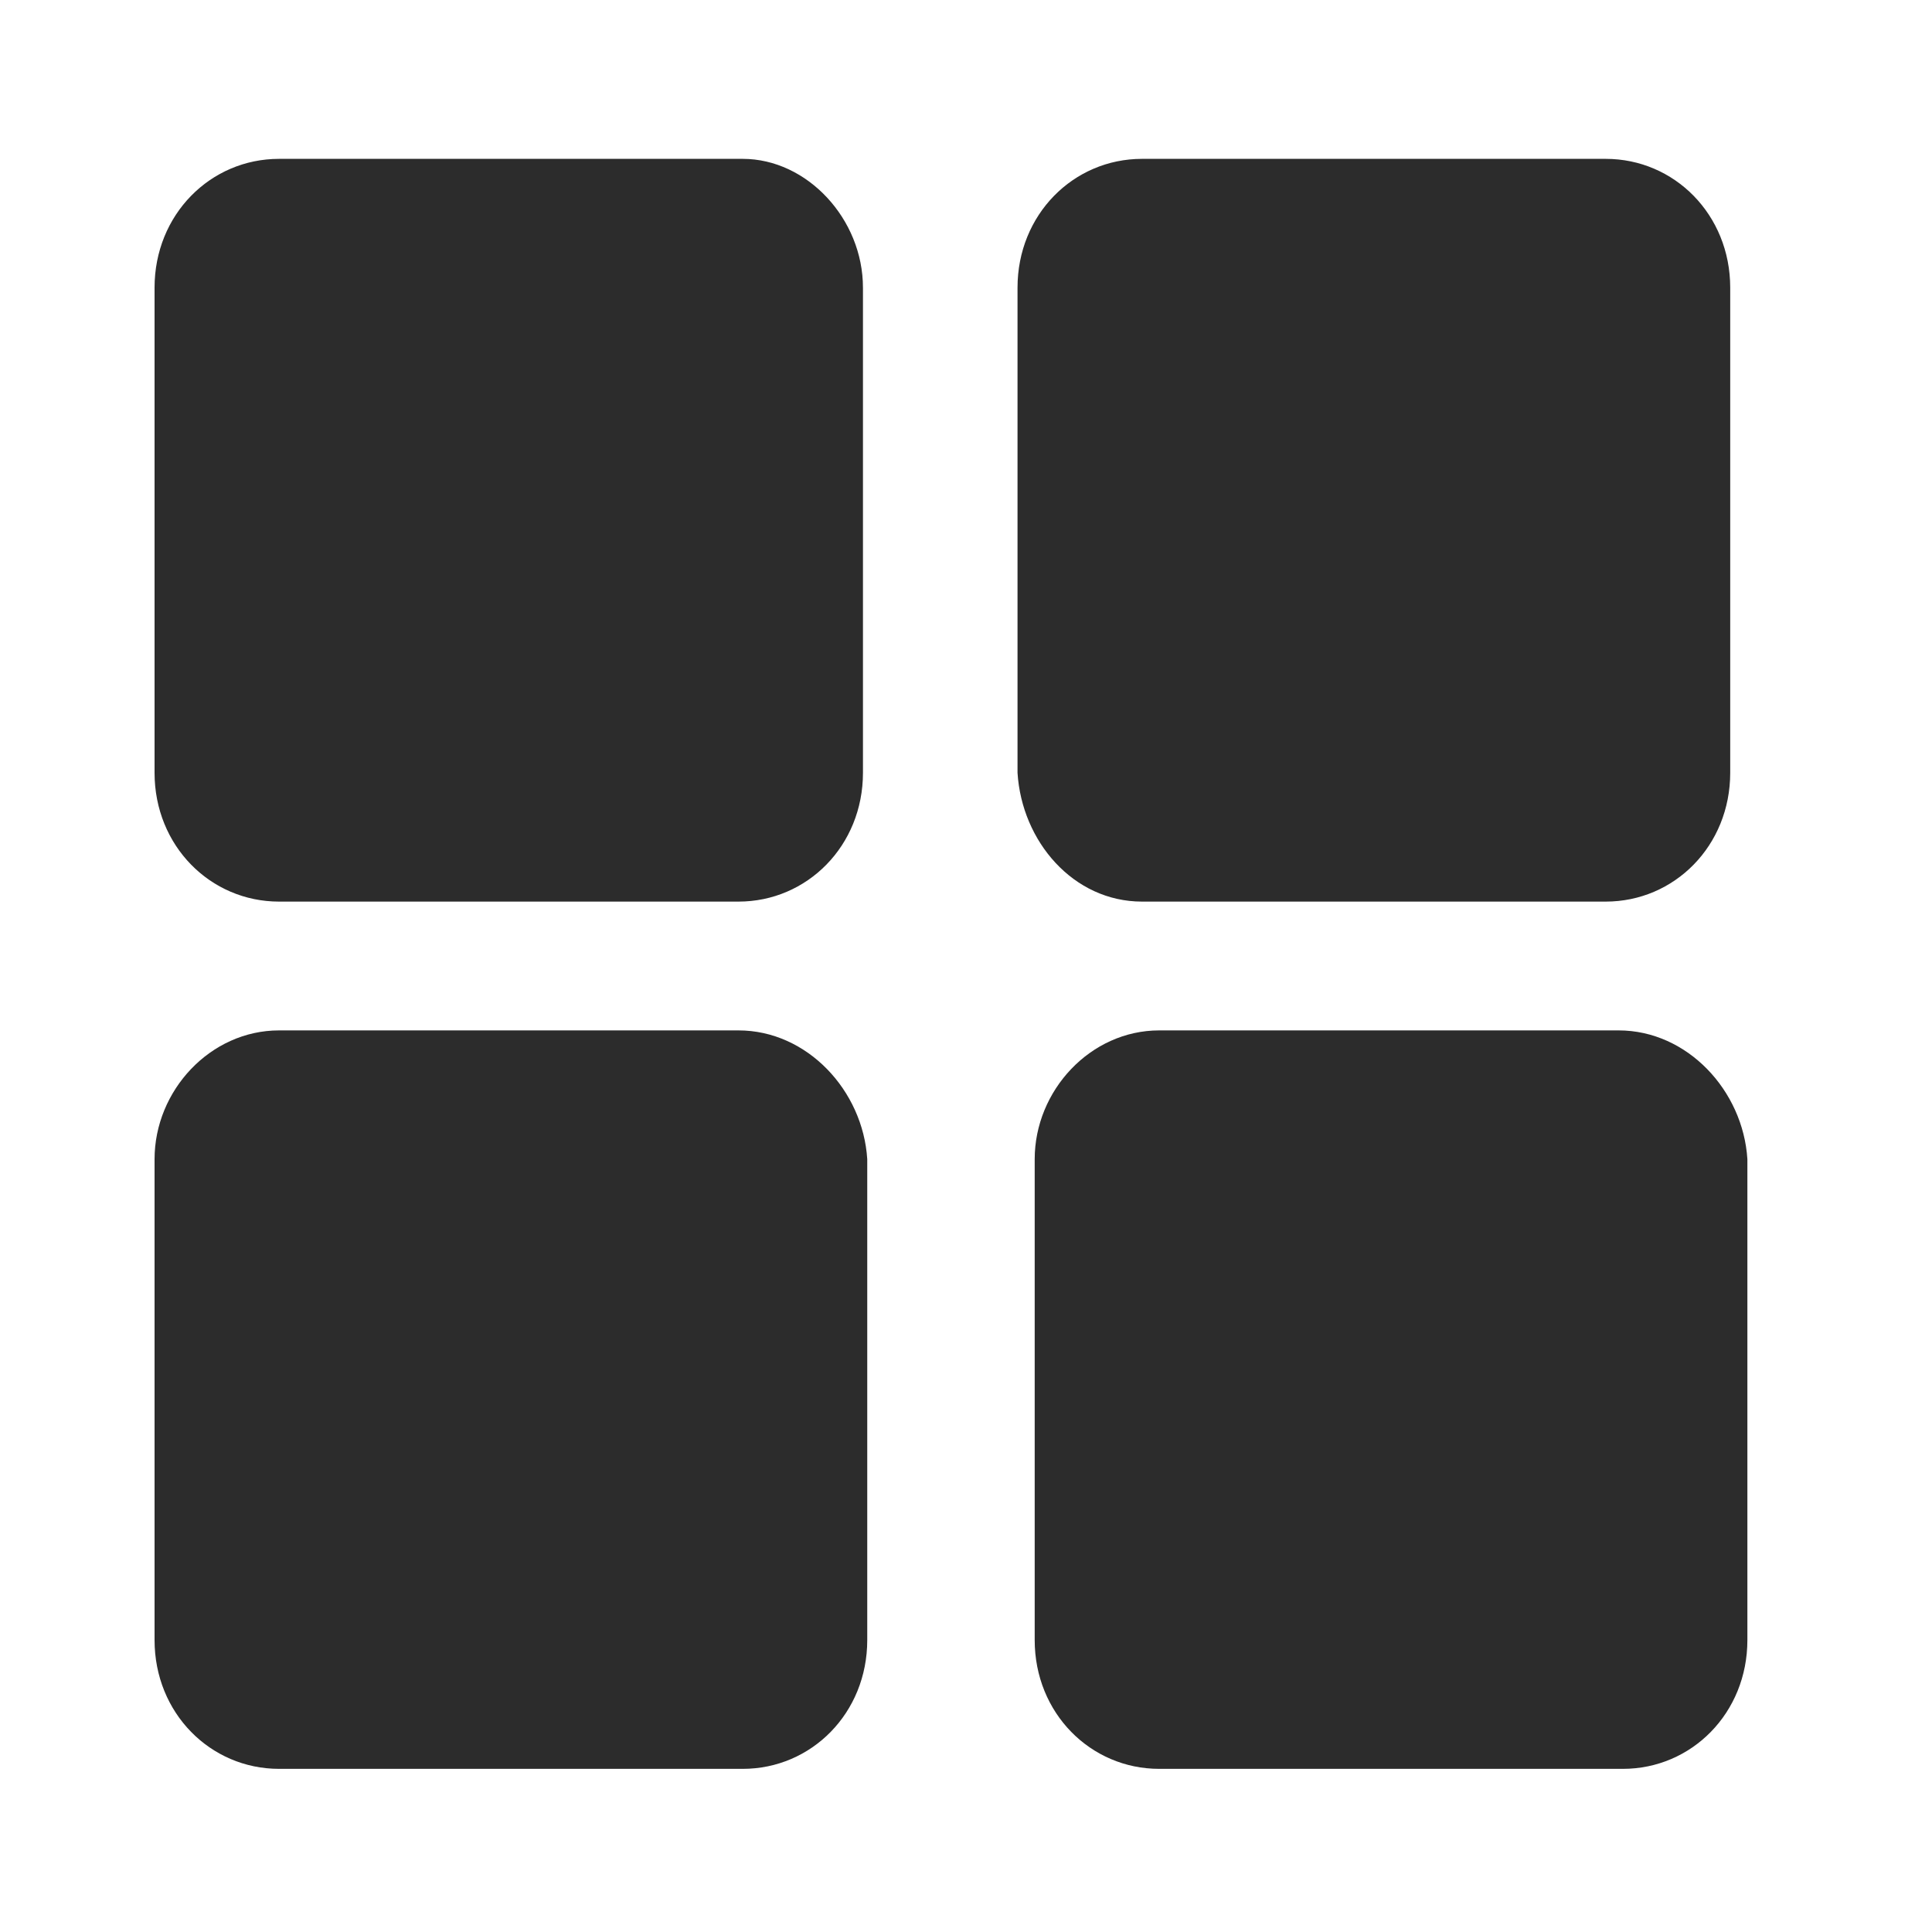 <?xml version="1.0" standalone="no"?><!DOCTYPE svg PUBLIC "-//W3C//DTD SVG 1.1//EN" "http://www.w3.org/Graphics/SVG/1.1/DTD/svg11.dtd"><svg class="icon" width="16px" height="16.00px" viewBox="0 0 1024 1024" version="1.1" xmlns="http://www.w3.org/2000/svg"><path fill="#2c2c2c" d="M457.387 152.462V409.6c0 38.684-29.583 68.267-65.991 68.267H147.91c-36.409 0-65.991-29.583-65.991-68.267V152.462c0-38.684 29.582-68.266 65.991-68.266h245.76c34.133 0 63.716 31.857 63.716 68.266z m147.91 325.405h245.76c36.41 0 65.992-29.583 65.992-68.267V152.462c0-38.684-29.582-68.266-65.991-68.266h-245.76c-36.41 0-65.991 29.582-65.991 68.266V409.6c2.275 36.409 29.582 68.267 65.99 68.267z m-213.901 68.266H147.91c-36.409 0-65.991 31.858-65.991 68.267v254.862c0 38.685 29.582 68.267 65.991 68.267h245.76c36.409 0 65.991-29.582 65.991-68.267V614.4c-2.275-36.409-31.858-68.267-68.266-68.267z m466.488 0H614.4c-36.409 0-65.991 31.858-65.991 68.267v254.862c0 38.685 29.582 68.267 65.991 68.267h245.76c36.409 0 65.991-29.582 65.991-68.267V614.4c-2.275-36.409-31.858-68.267-68.267-68.267z" /></svg>